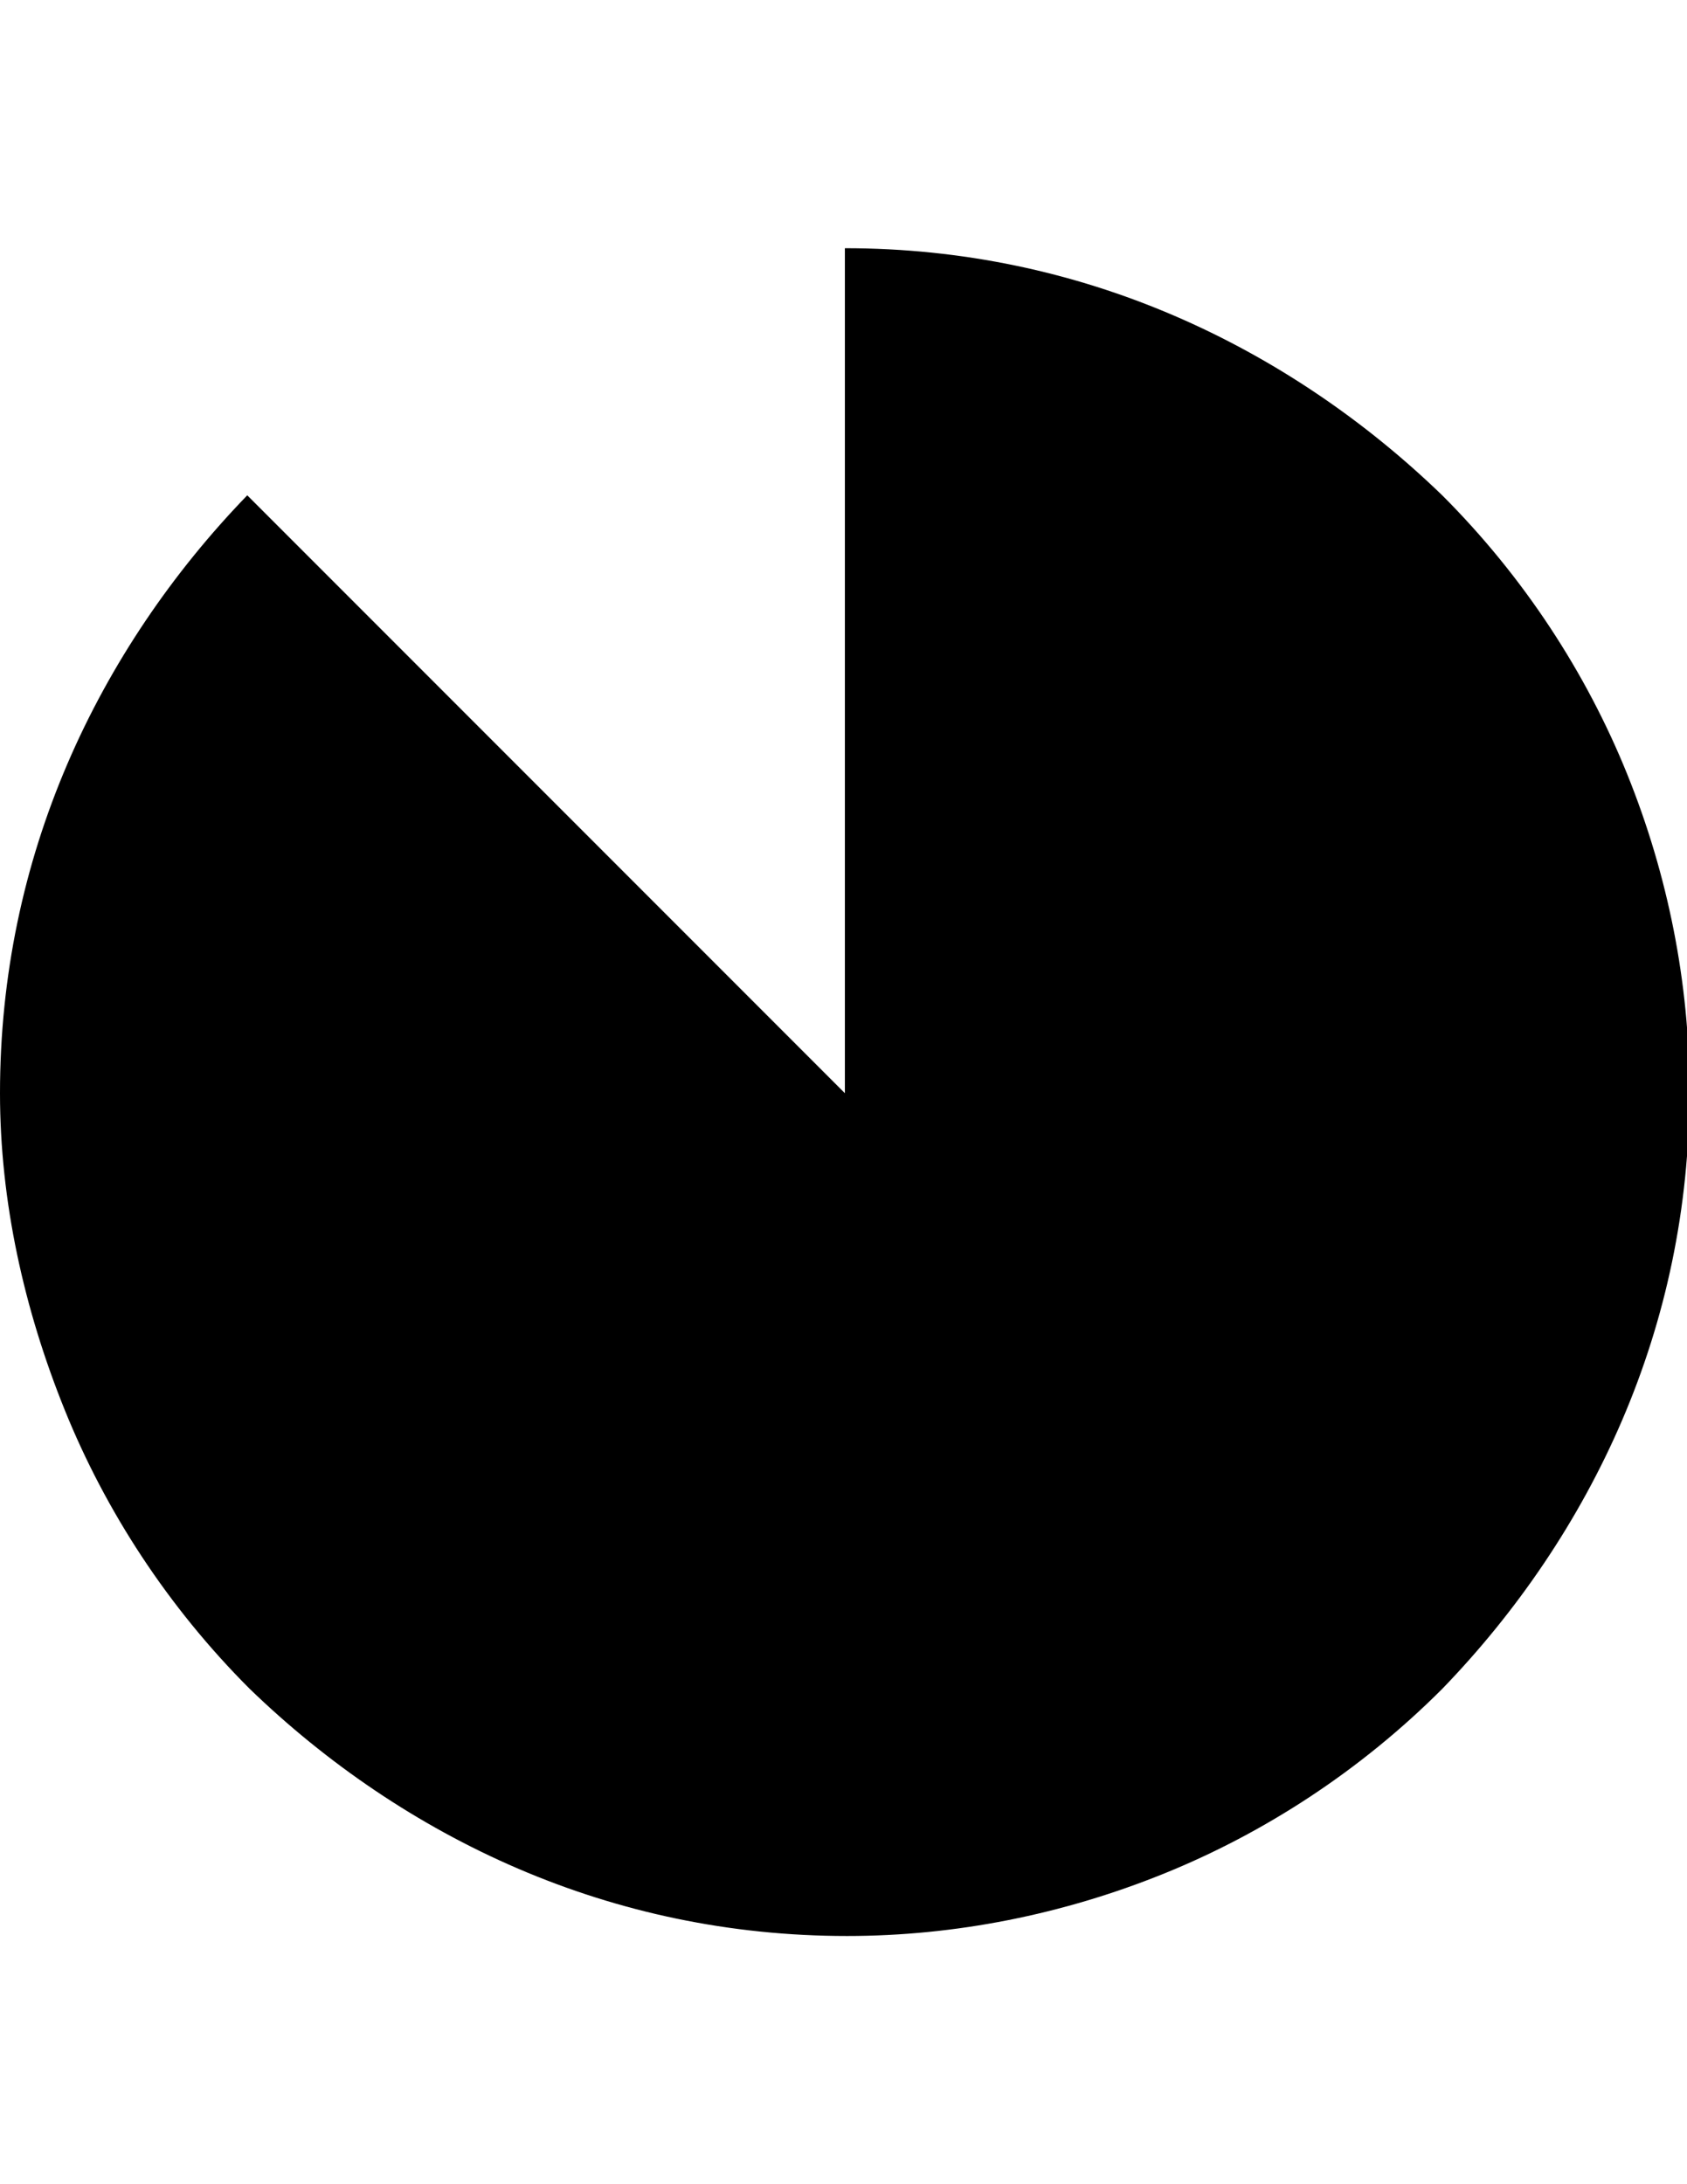 <?xml version="1.0" encoding="utf-8"?>
<!-- Generator: Adobe Illustrator 18.1.1, SVG Export Plug-In . SVG Version: 6.00 Build 0)  -->
<!DOCTYPE svg PUBLIC "-//W3C//DTD SVG 1.1//EN" "http://www.w3.org/Graphics/SVG/1.1/DTD/svg11.dtd">
<svg version="1.1" id="Layer_1" xmlns="http://www.w3.org/2000/svg" xmlns:xlink="http://www.w3.org/1999/xlink" x="0px" y="0px"
	 viewBox="0 0 612 792" enable-background="new 0 0 612 792" xml:space="preserve">
<g>
	<path d="M0,396.4"/>
	<path d="M0,396.4L0,396.4c0-42.7,8.7-82.7,24.4-119.3s38.3-69.6,65.3-97.5l216.8,216.8V90c42.7,0,82.7,8.7,119.3,24.4
		s69.6,38.3,97.5,65.3c29.6,29.6,52.2,64.4,67,101c14.8,36.6,22.6,75.7,22.6,114.9c0,42.7-8.7,82.7-24.4,119.3
		c-15.7,36.6-38.3,69.6-65.3,97.5c-29.6,29.6-64.4,52.2-101,67c-36.6,14.8-75.7,22.6-114.9,22.6c-42.7,0-82.7-8.7-119.3-24.4
		c-36.6-15.7-69.6-38.3-97.5-65.3c-29.6-29.6-52.2-64.4-67-101S0,435.6,0,396.4"/>
</g>
</svg>
